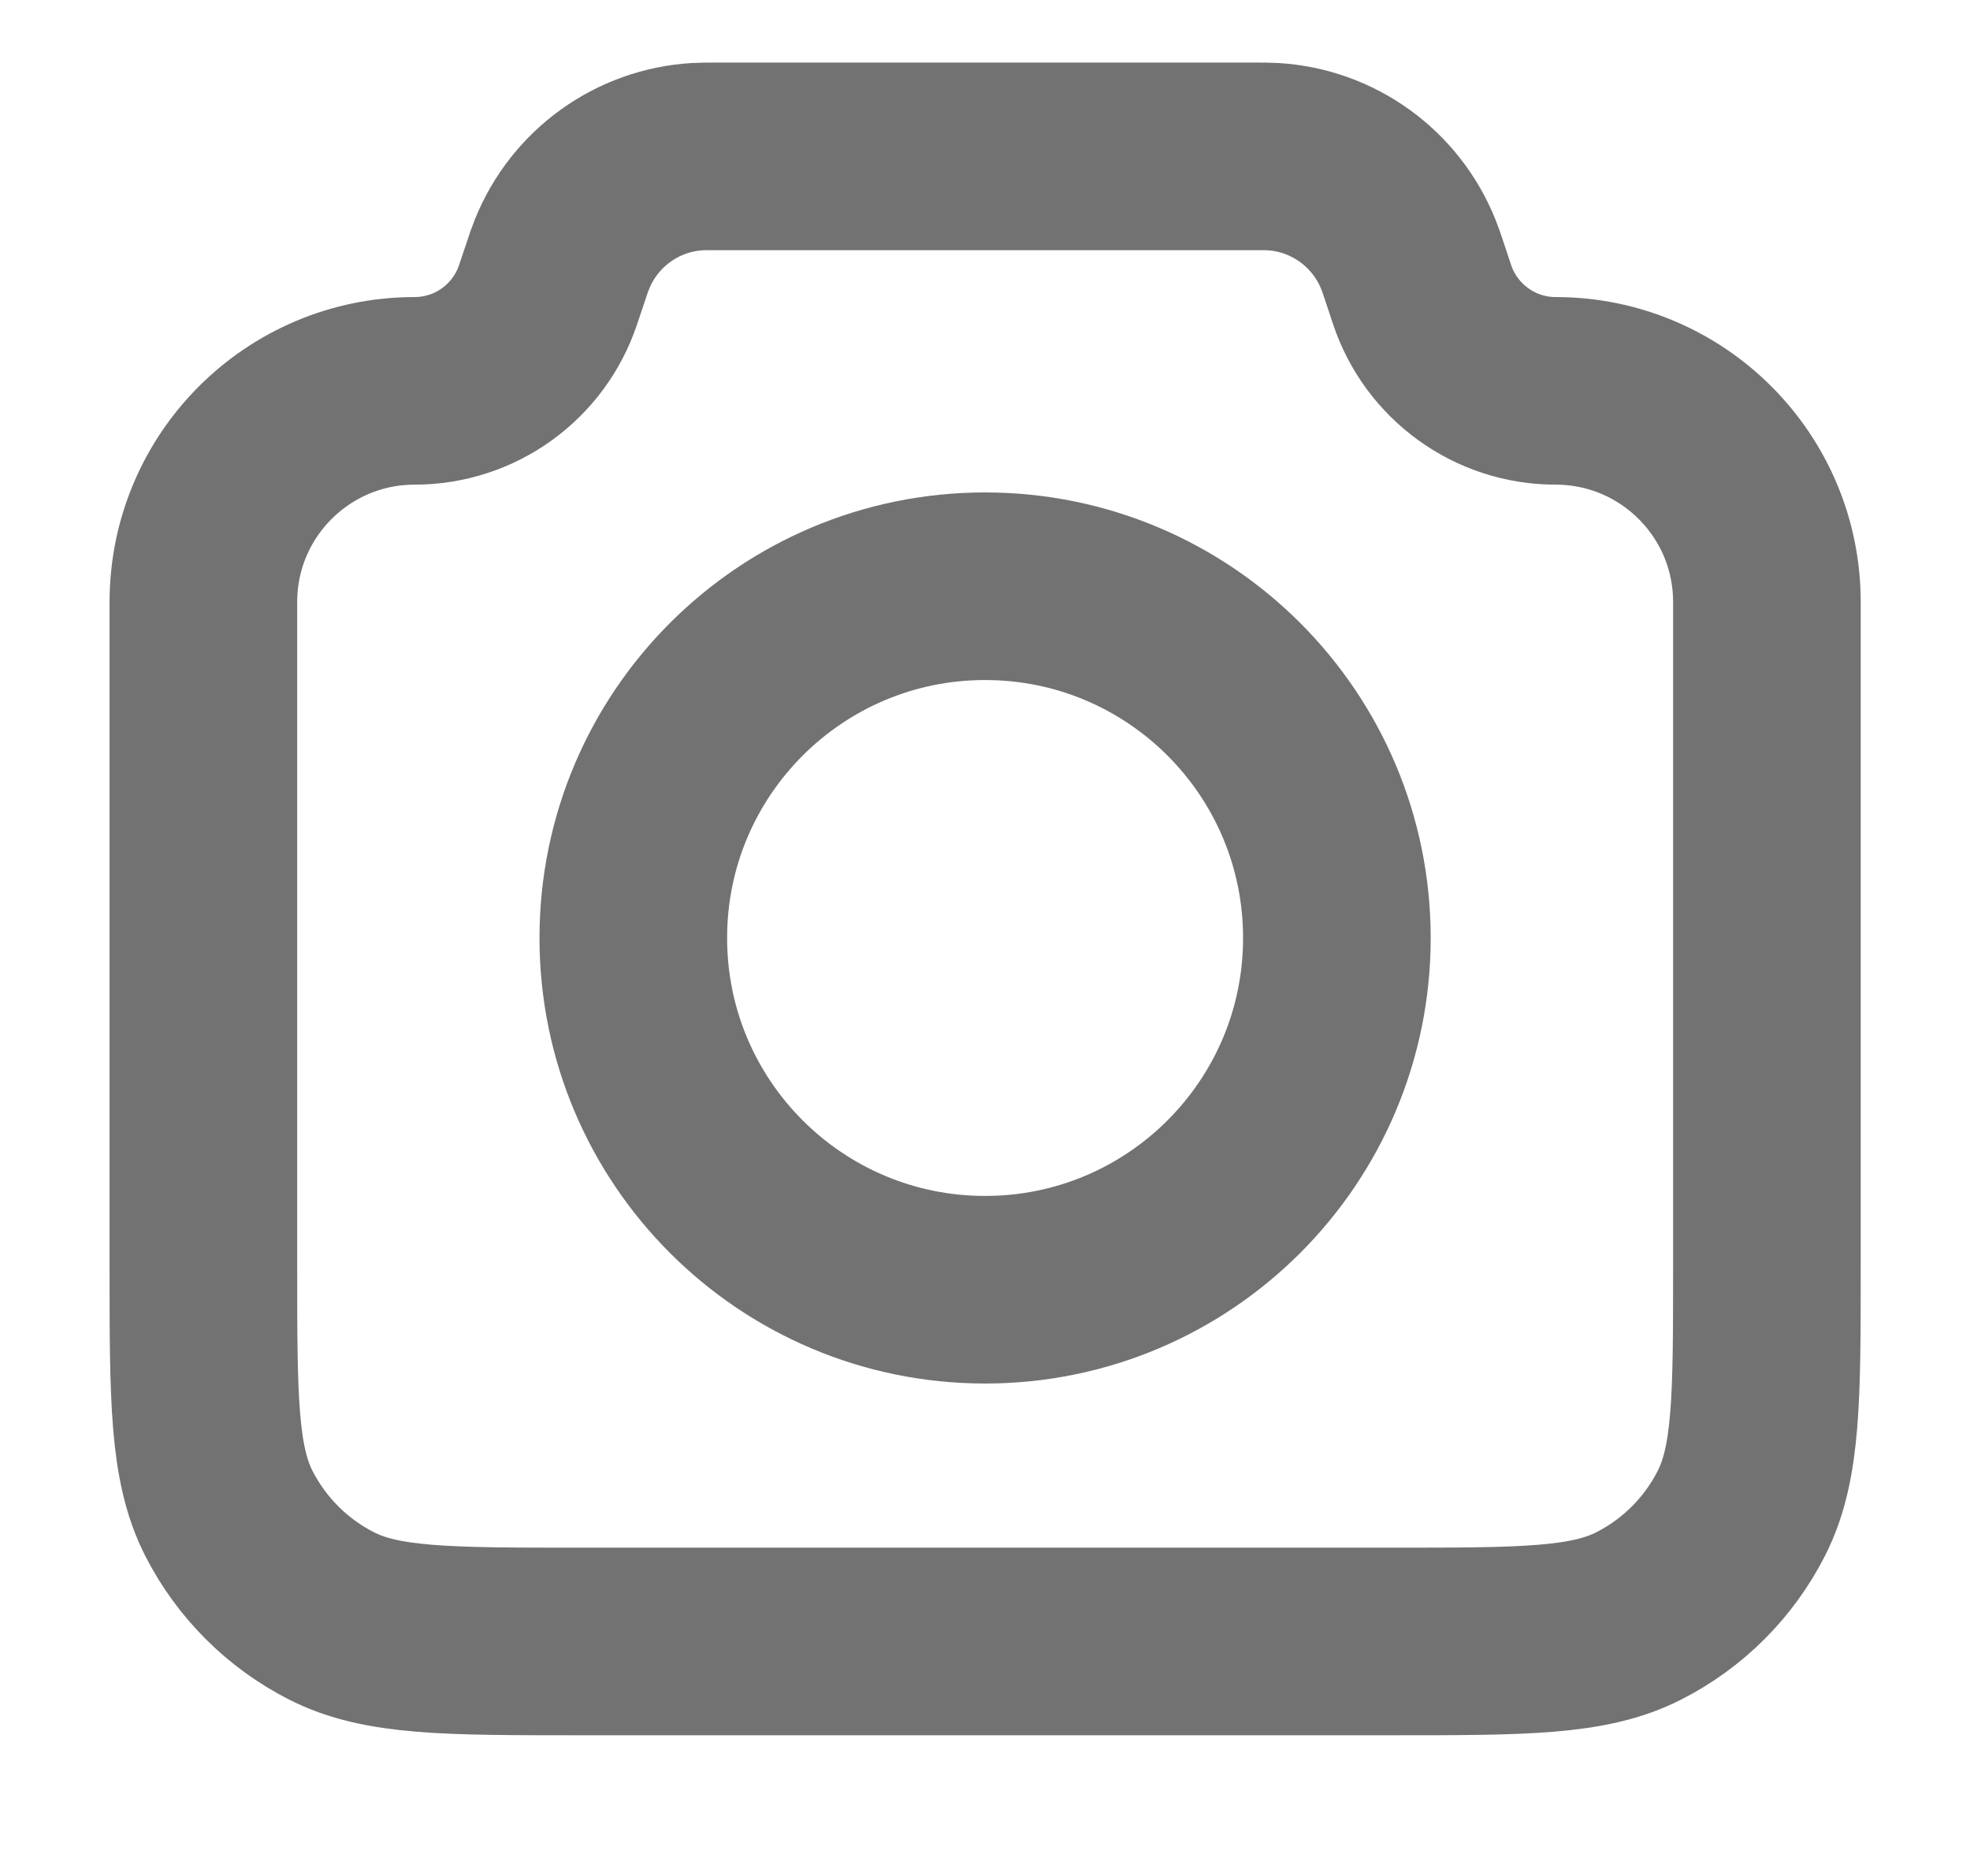 <svg width="21" height="20" viewBox="0 0 21 20" fill="none" xmlns="http://www.w3.org/2000/svg">
<path d="M2.168 6.418C2.168 5.175 3.176 4.167 4.419 4.167C5.066 4.167 5.639 3.753 5.843 3.14L5.918 2.917C5.953 2.811 5.971 2.758 5.99 2.712C6.23 2.114 6.792 1.708 7.435 1.67C7.485 1.667 7.541 1.667 7.652 1.667H13.35C13.461 1.667 13.517 1.667 13.568 1.67C14.21 1.708 14.773 2.114 15.013 2.712C15.032 2.758 15.05 2.811 15.085 2.917L15.159 3.14C15.364 3.753 15.937 4.167 16.583 4.167C17.827 4.167 18.835 5.175 18.835 6.418V13.5C18.835 14.9 18.835 15.6 18.562 16.135C18.323 16.605 17.94 16.988 17.47 17.227C16.935 17.5 16.235 17.5 14.835 17.5H6.168C4.768 17.5 4.068 17.5 3.533 17.227C3.063 16.988 2.68 16.605 2.44 16.135C2.168 15.6 2.168 14.9 2.168 13.5V6.418Z" stroke="#727272" stroke-width="2" stroke-linecap="round" stroke-linejoin="round"/>
<path d="M10.501 13.75C12.572 13.75 14.251 12.071 14.251 10C14.251 7.929 12.572 6.25 10.501 6.25C8.43 6.25 6.751 7.929 6.751 10C6.751 12.071 8.43 13.75 10.501 13.75Z" stroke="#727272" stroke-width="2" stroke-linecap="round" stroke-linejoin="round"/>
</svg>
